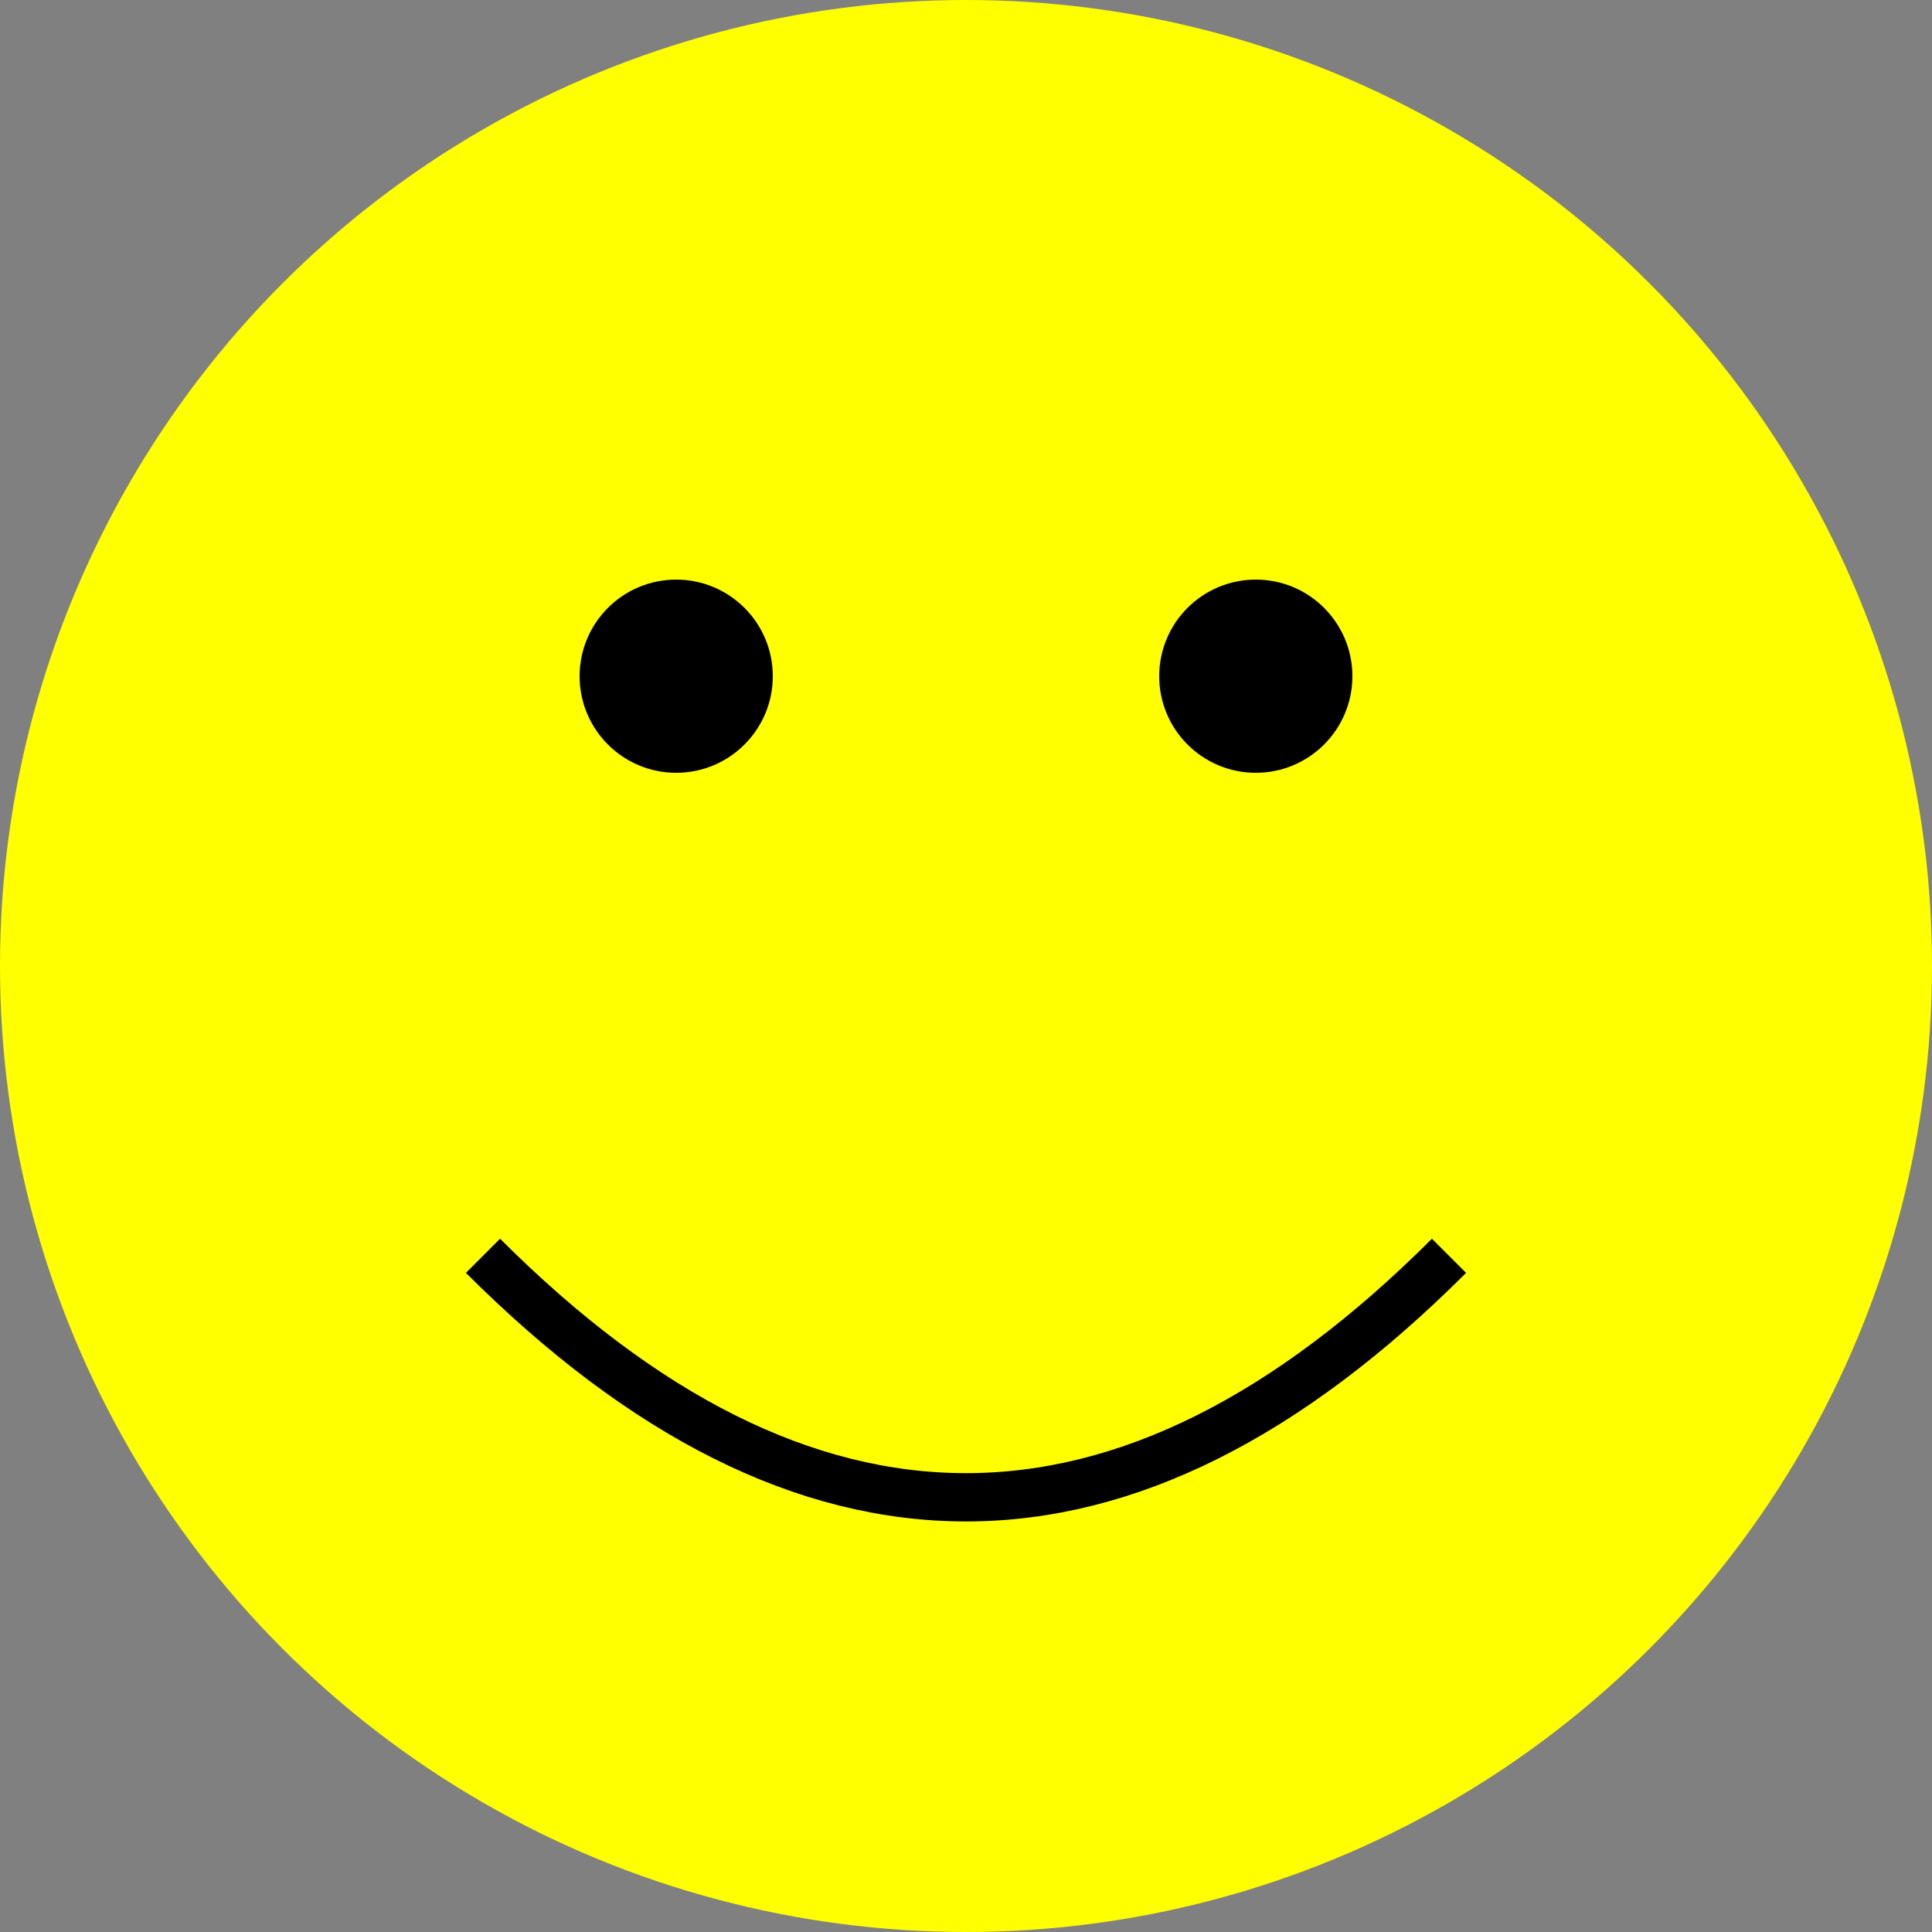 <svg width="200" height="200" xmlns="http://www.w3.org/2000/svg"><rect width="100%" height="100%" fill="#808080" stroke="none"/><circle cx="100" cy="100" r="100" fill="yellow" /><circle cx="70" cy="70" r="10" fill="black" /><circle cx="130" cy="70" r="10" fill="black" /><path d="M50,130 Q100,180 150,130" stroke="black" stroke-width="5" fill="none" /></svg>